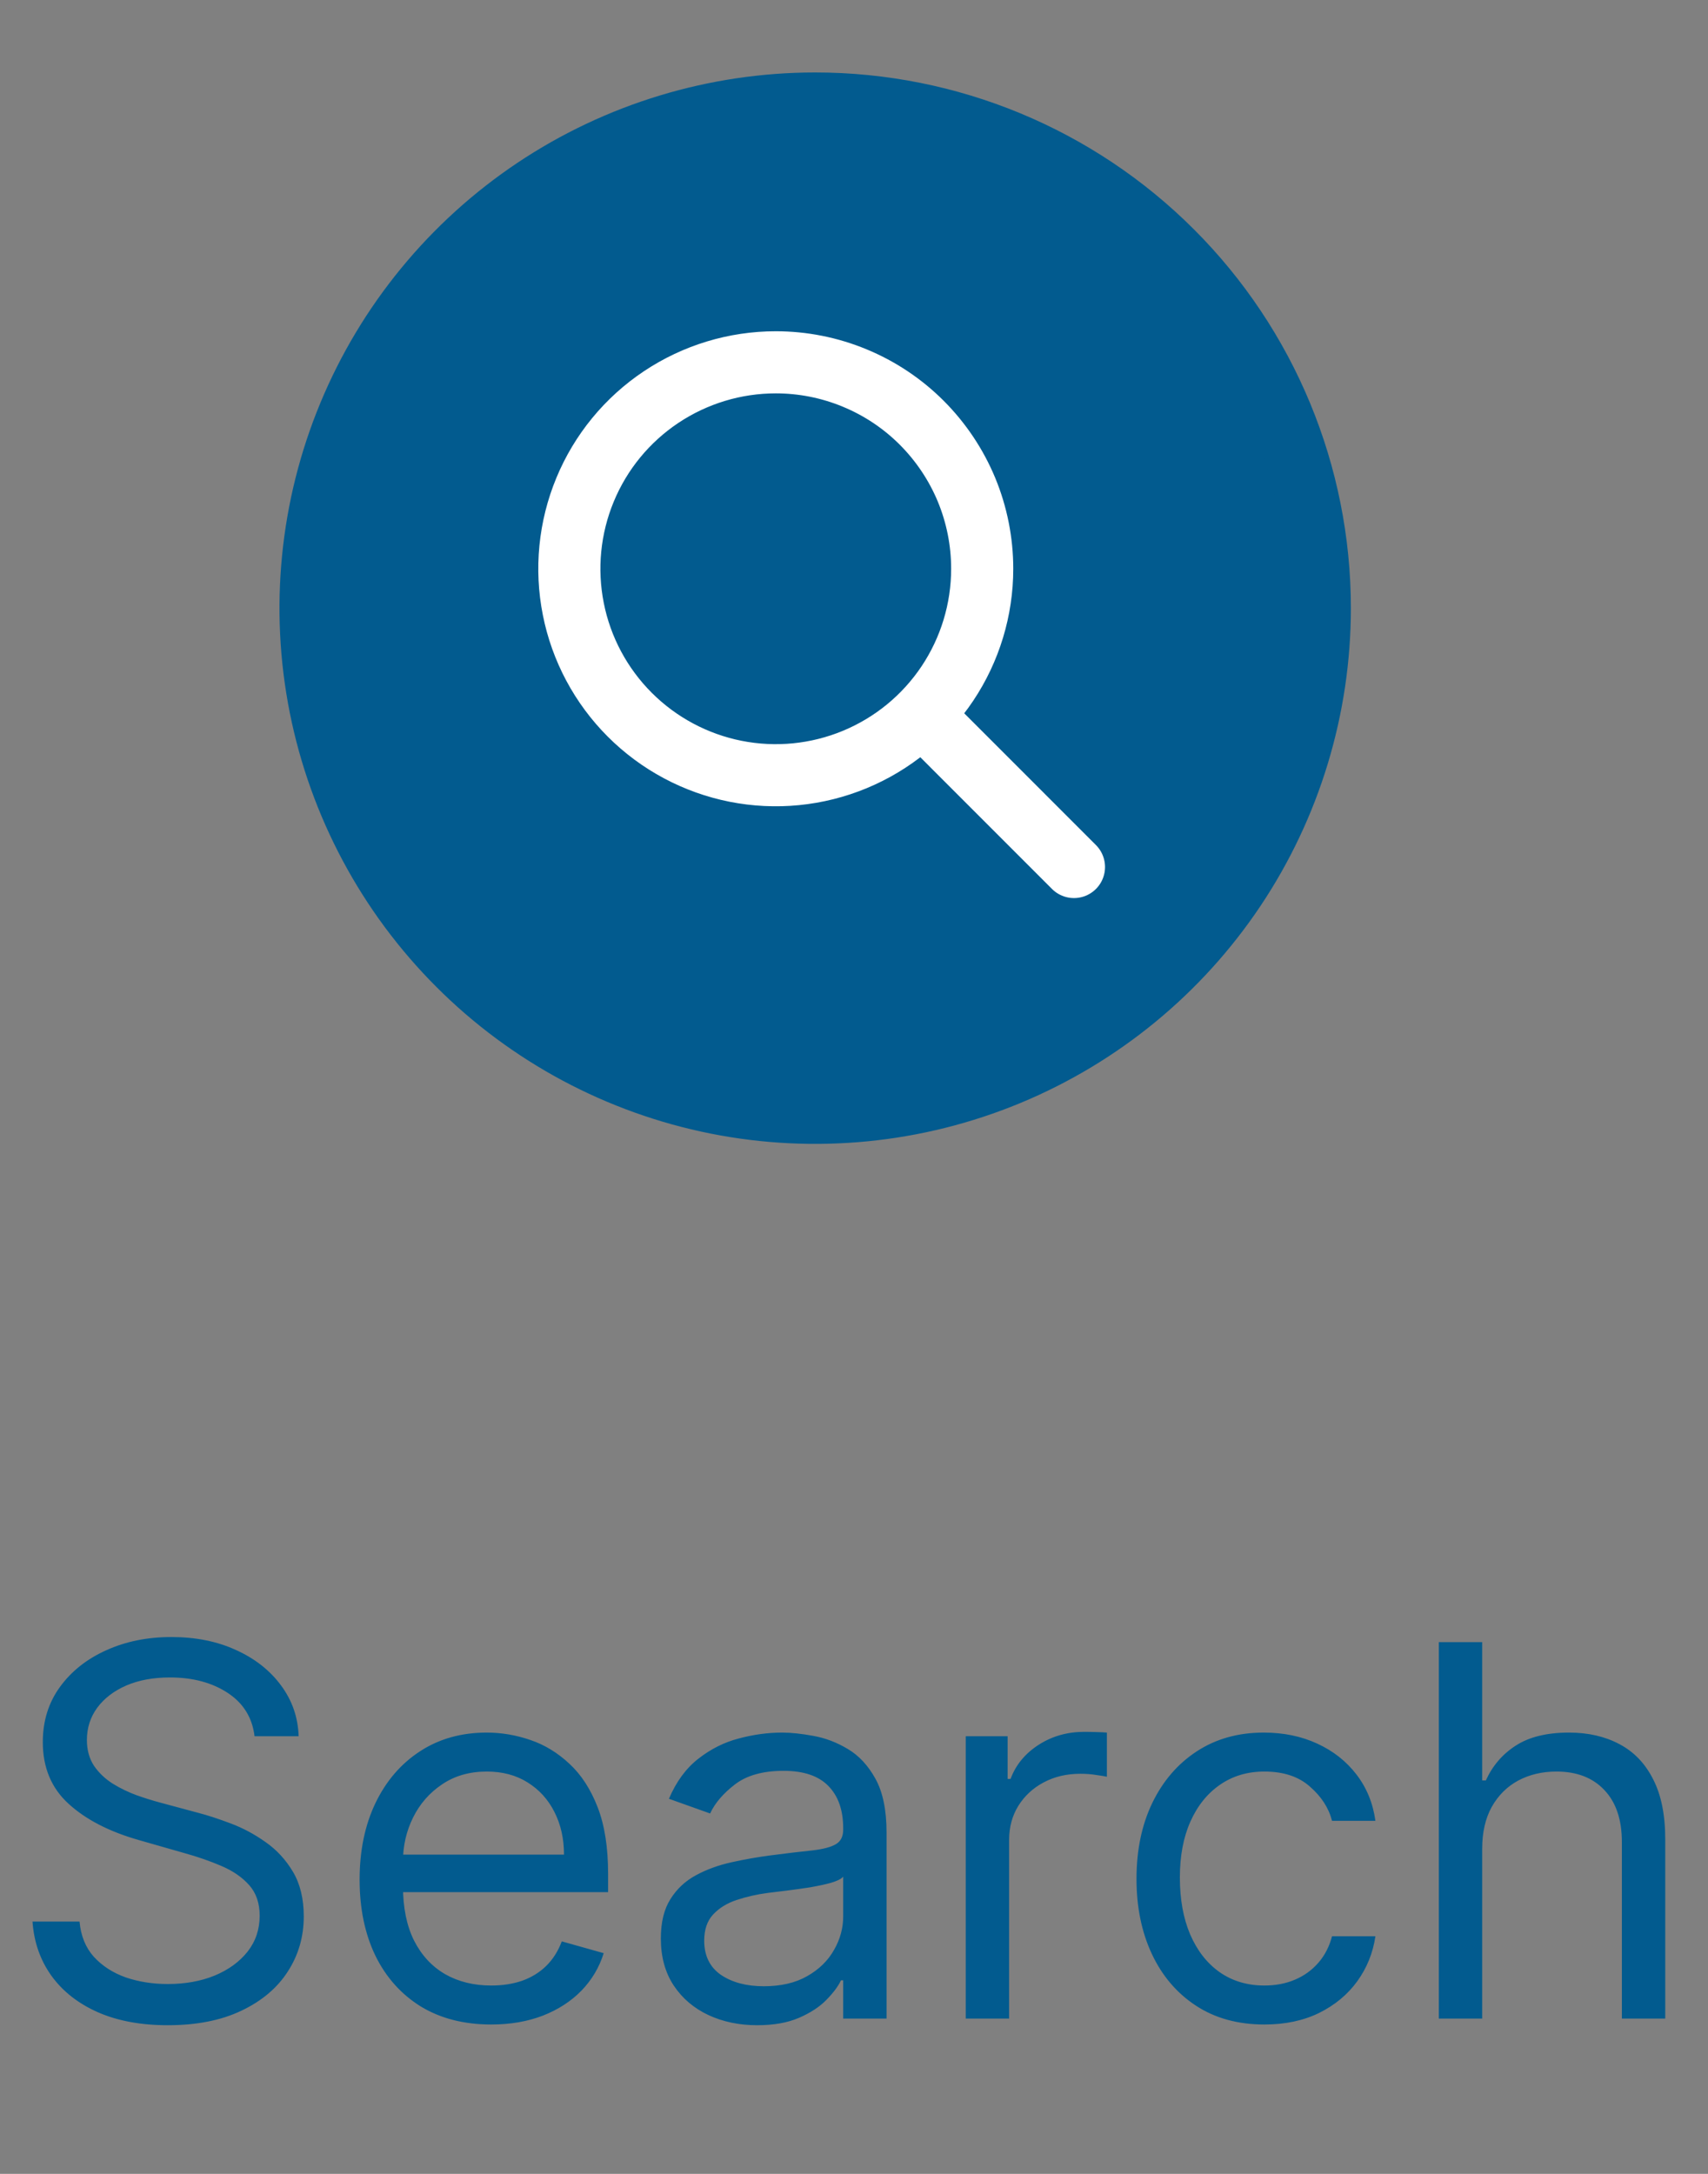 <svg width="33" height="42" viewBox="0 0 33 42" fill="none" xmlns="http://www.w3.org/2000/svg">
<rect x="0" y="0" width="33" height="42" fill="#808080" stroke="none"/>
<path d="M15.75 2C13.822 2 11.937 2.572 10.333 3.643C8.73 4.715 7.48 6.237 6.742 8.019C6.004 9.8 5.811 11.761 6.187 13.652C6.564 15.543 7.492 17.281 8.856 18.644C10.219 20.008 11.957 20.936 13.848 21.313C15.739 21.689 17.7 21.496 19.481 20.758C21.263 20.02 22.785 18.77 23.857 17.167C24.928 15.563 25.5 13.678 25.5 11.75C25.5 9.164 24.473 6.684 22.644 4.856C20.816 3.027 18.336 2 15.75 2Z" fill="#025B8F" stroke="#025B8F" stroke-width="1.2" stroke-miterlimit="10"/>
<path d="M14.989 7C14.2 7 13.429 7.234 12.773 7.672C12.117 8.11 11.605 8.733 11.304 9.462C11.002 10.191 10.923 10.993 11.077 11.767C11.23 12.54 11.61 13.251 12.168 13.809C12.726 14.367 13.437 14.747 14.21 14.901C14.984 15.055 15.786 14.976 16.515 14.674C17.244 14.372 17.867 13.861 18.305 13.205C18.743 12.549 18.977 11.777 18.977 10.989C18.977 10.465 18.874 9.946 18.674 9.462C18.473 8.978 18.179 8.539 17.809 8.168C17.439 7.798 16.999 7.504 16.515 7.304C16.031 7.103 15.512 7 14.989 7V7Z" stroke="white" stroke-width="1.2" stroke-miterlimit="10"/>
<path d="M17.85 13.85L20.75 16.751" stroke="white" stroke-width="1.2" stroke-miterlimit="10" stroke-linecap="round"/>
<path d="M4.918 33.545C4.875 33.186 4.702 32.906 4.399 32.707C4.096 32.508 3.724 32.409 3.284 32.409C2.962 32.409 2.68 32.461 2.439 32.565C2.2 32.669 2.013 32.813 1.878 32.995C1.745 33.177 1.679 33.385 1.679 33.617C1.679 33.811 1.725 33.977 1.817 34.117C1.912 34.255 2.033 34.369 2.18 34.462C2.326 34.552 2.48 34.626 2.641 34.685C2.802 34.742 2.95 34.788 3.085 34.824L3.824 35.023C4.013 35.072 4.224 35.141 4.456 35.229C4.69 35.316 4.914 35.436 5.127 35.587C5.342 35.736 5.52 35.928 5.66 36.163C5.799 36.397 5.869 36.685 5.869 37.026C5.869 37.419 5.766 37.774 5.56 38.091C5.357 38.408 5.058 38.66 4.665 38.847C4.275 39.034 3.8 39.128 3.241 39.128C2.721 39.128 2.27 39.044 1.888 38.876C1.51 38.708 1.211 38.473 0.994 38.173C0.778 37.872 0.656 37.523 0.628 37.125H1.537C1.561 37.4 1.653 37.627 1.814 37.807C1.977 37.984 2.183 38.117 2.432 38.205C2.683 38.29 2.953 38.332 3.241 38.332C3.578 38.332 3.879 38.278 4.147 38.169C4.414 38.058 4.626 37.904 4.783 37.707C4.939 37.508 5.017 37.276 5.017 37.011C5.017 36.77 4.949 36.573 4.815 36.422C4.68 36.27 4.502 36.147 4.282 36.053C4.062 35.958 3.824 35.875 3.568 35.804L2.673 35.548C2.105 35.385 1.655 35.152 1.324 34.849C0.992 34.546 0.827 34.149 0.827 33.659C0.827 33.252 0.937 32.897 1.157 32.594C1.379 32.288 1.678 32.052 2.052 31.884C2.428 31.713 2.848 31.628 3.312 31.628C3.781 31.628 4.198 31.712 4.562 31.88C4.927 32.046 5.216 32.273 5.429 32.562C5.644 32.851 5.758 33.178 5.77 33.545H4.918ZM9.491 39.114C8.965 39.114 8.512 38.998 8.13 38.766C7.752 38.531 7.459 38.205 7.253 37.785C7.05 37.364 6.948 36.874 6.948 36.315C6.948 35.757 7.05 35.264 7.253 34.838C7.459 34.41 7.746 34.076 8.113 33.837C8.482 33.595 8.913 33.474 9.405 33.474C9.689 33.474 9.97 33.522 10.247 33.617C10.524 33.711 10.776 33.865 11.003 34.078C11.231 34.289 11.412 34.568 11.547 34.916C11.682 35.264 11.749 35.693 11.749 36.202V36.557H7.544V35.832H10.897C10.897 35.525 10.835 35.25 10.712 35.008C10.591 34.767 10.418 34.577 10.194 34.437C9.971 34.297 9.708 34.227 9.405 34.227C9.071 34.227 8.783 34.31 8.539 34.476C8.297 34.639 8.111 34.852 7.981 35.115C7.851 35.378 7.786 35.66 7.786 35.96V36.443C7.786 36.855 7.857 37.204 7.999 37.491C8.143 37.775 8.343 37.992 8.599 38.141C8.855 38.287 9.152 38.361 9.491 38.361C9.711 38.361 9.91 38.33 10.087 38.269C10.267 38.205 10.422 38.11 10.552 37.984C10.682 37.856 10.783 37.698 10.854 37.508L11.664 37.736C11.579 38.01 11.435 38.252 11.234 38.46C11.033 38.666 10.784 38.827 10.488 38.943C10.192 39.057 9.86 39.114 9.491 39.114ZM14.629 39.128C14.283 39.128 13.97 39.063 13.688 38.932C13.406 38.8 13.182 38.609 13.017 38.361C12.851 38.11 12.768 37.807 12.768 37.452C12.768 37.139 12.83 36.886 12.953 36.692C13.076 36.495 13.241 36.341 13.447 36.23C13.652 36.119 13.88 36.036 14.128 35.981C14.379 35.925 14.631 35.88 14.885 35.847C15.216 35.804 15.485 35.772 15.691 35.751C15.899 35.727 16.051 35.688 16.145 35.633C16.242 35.579 16.291 35.484 16.291 35.349V35.321C16.291 34.971 16.195 34.698 16.003 34.504C15.814 34.31 15.526 34.213 15.14 34.213C14.74 34.213 14.427 34.301 14.199 34.476C13.972 34.651 13.812 34.838 13.72 35.037L12.924 34.753C13.066 34.421 13.256 34.163 13.493 33.979C13.732 33.792 13.992 33.661 14.274 33.588C14.558 33.512 14.837 33.474 15.112 33.474C15.287 33.474 15.488 33.496 15.716 33.538C15.945 33.579 16.167 33.663 16.38 33.791C16.595 33.918 16.774 34.111 16.916 34.369C17.058 34.627 17.129 34.973 17.129 35.406V39H16.291V38.261H16.248C16.192 38.38 16.097 38.506 15.964 38.641C15.832 38.776 15.655 38.891 15.435 38.986C15.215 39.081 14.946 39.128 14.629 39.128ZM14.757 38.375C15.088 38.375 15.368 38.31 15.595 38.18C15.825 38.05 15.997 37.881 16.113 37.675C16.232 37.469 16.291 37.253 16.291 37.026V36.258C16.255 36.301 16.177 36.34 16.057 36.376C15.938 36.409 15.801 36.438 15.645 36.465C15.491 36.488 15.34 36.51 15.194 36.528C15.049 36.545 14.932 36.559 14.842 36.571C14.624 36.599 14.421 36.646 14.231 36.709C14.044 36.771 13.893 36.865 13.777 36.99C13.663 37.113 13.606 37.281 13.606 37.494C13.606 37.785 13.714 38.006 13.929 38.155C14.147 38.302 14.423 38.375 14.757 38.375ZM18.659 39V33.545H19.468V34.369H19.525C19.625 34.099 19.805 33.88 20.065 33.712C20.325 33.544 20.619 33.46 20.946 33.46C21.007 33.46 21.084 33.461 21.176 33.464C21.269 33.466 21.339 33.47 21.386 33.474V34.327C21.358 34.32 21.292 34.309 21.191 34.295C21.091 34.278 20.986 34.27 20.875 34.27C20.609 34.27 20.373 34.325 20.164 34.437C19.958 34.546 19.795 34.697 19.674 34.891C19.556 35.083 19.497 35.302 19.497 35.548V39H18.659ZM24.429 39.114C23.918 39.114 23.477 38.993 23.108 38.751C22.739 38.51 22.455 38.177 22.256 37.754C22.057 37.33 21.958 36.846 21.958 36.301C21.958 35.747 22.059 35.258 22.263 34.834C22.469 34.408 22.756 34.076 23.122 33.837C23.492 33.595 23.923 33.474 24.415 33.474C24.799 33.474 25.144 33.545 25.452 33.688C25.76 33.83 26.012 34.028 26.208 34.284C26.405 34.54 26.527 34.838 26.574 35.179H25.736C25.672 34.93 25.53 34.71 25.31 34.519C25.092 34.324 24.799 34.227 24.429 34.227C24.102 34.227 23.816 34.312 23.57 34.483C23.326 34.651 23.135 34.889 22.998 35.197C22.863 35.502 22.796 35.861 22.796 36.273C22.796 36.694 22.862 37.061 22.995 37.374C23.13 37.686 23.319 37.929 23.563 38.102C23.809 38.274 24.098 38.361 24.429 38.361C24.647 38.361 24.845 38.323 25.022 38.247C25.2 38.171 25.35 38.062 25.473 37.92C25.596 37.778 25.684 37.608 25.736 37.409H26.574C26.527 37.731 26.41 38.021 26.223 38.279C26.038 38.535 25.793 38.738 25.488 38.89C25.184 39.039 24.832 39.114 24.429 39.114ZM28.637 35.719V39H27.799V31.727H28.637V34.398H28.708C28.836 34.116 29.028 33.892 29.284 33.727C29.542 33.559 29.885 33.474 30.314 33.474C30.685 33.474 31.011 33.549 31.29 33.698C31.569 33.845 31.786 34.071 31.94 34.376C32.096 34.679 32.174 35.065 32.174 35.534V39H31.336V35.591C31.336 35.158 31.224 34.823 30.999 34.586C30.776 34.347 30.467 34.227 30.072 34.227C29.797 34.227 29.551 34.285 29.333 34.401C29.118 34.517 28.948 34.687 28.822 34.909C28.699 35.132 28.637 35.401 28.637 35.719Z" fill="#025B8F"/>
</svg>
